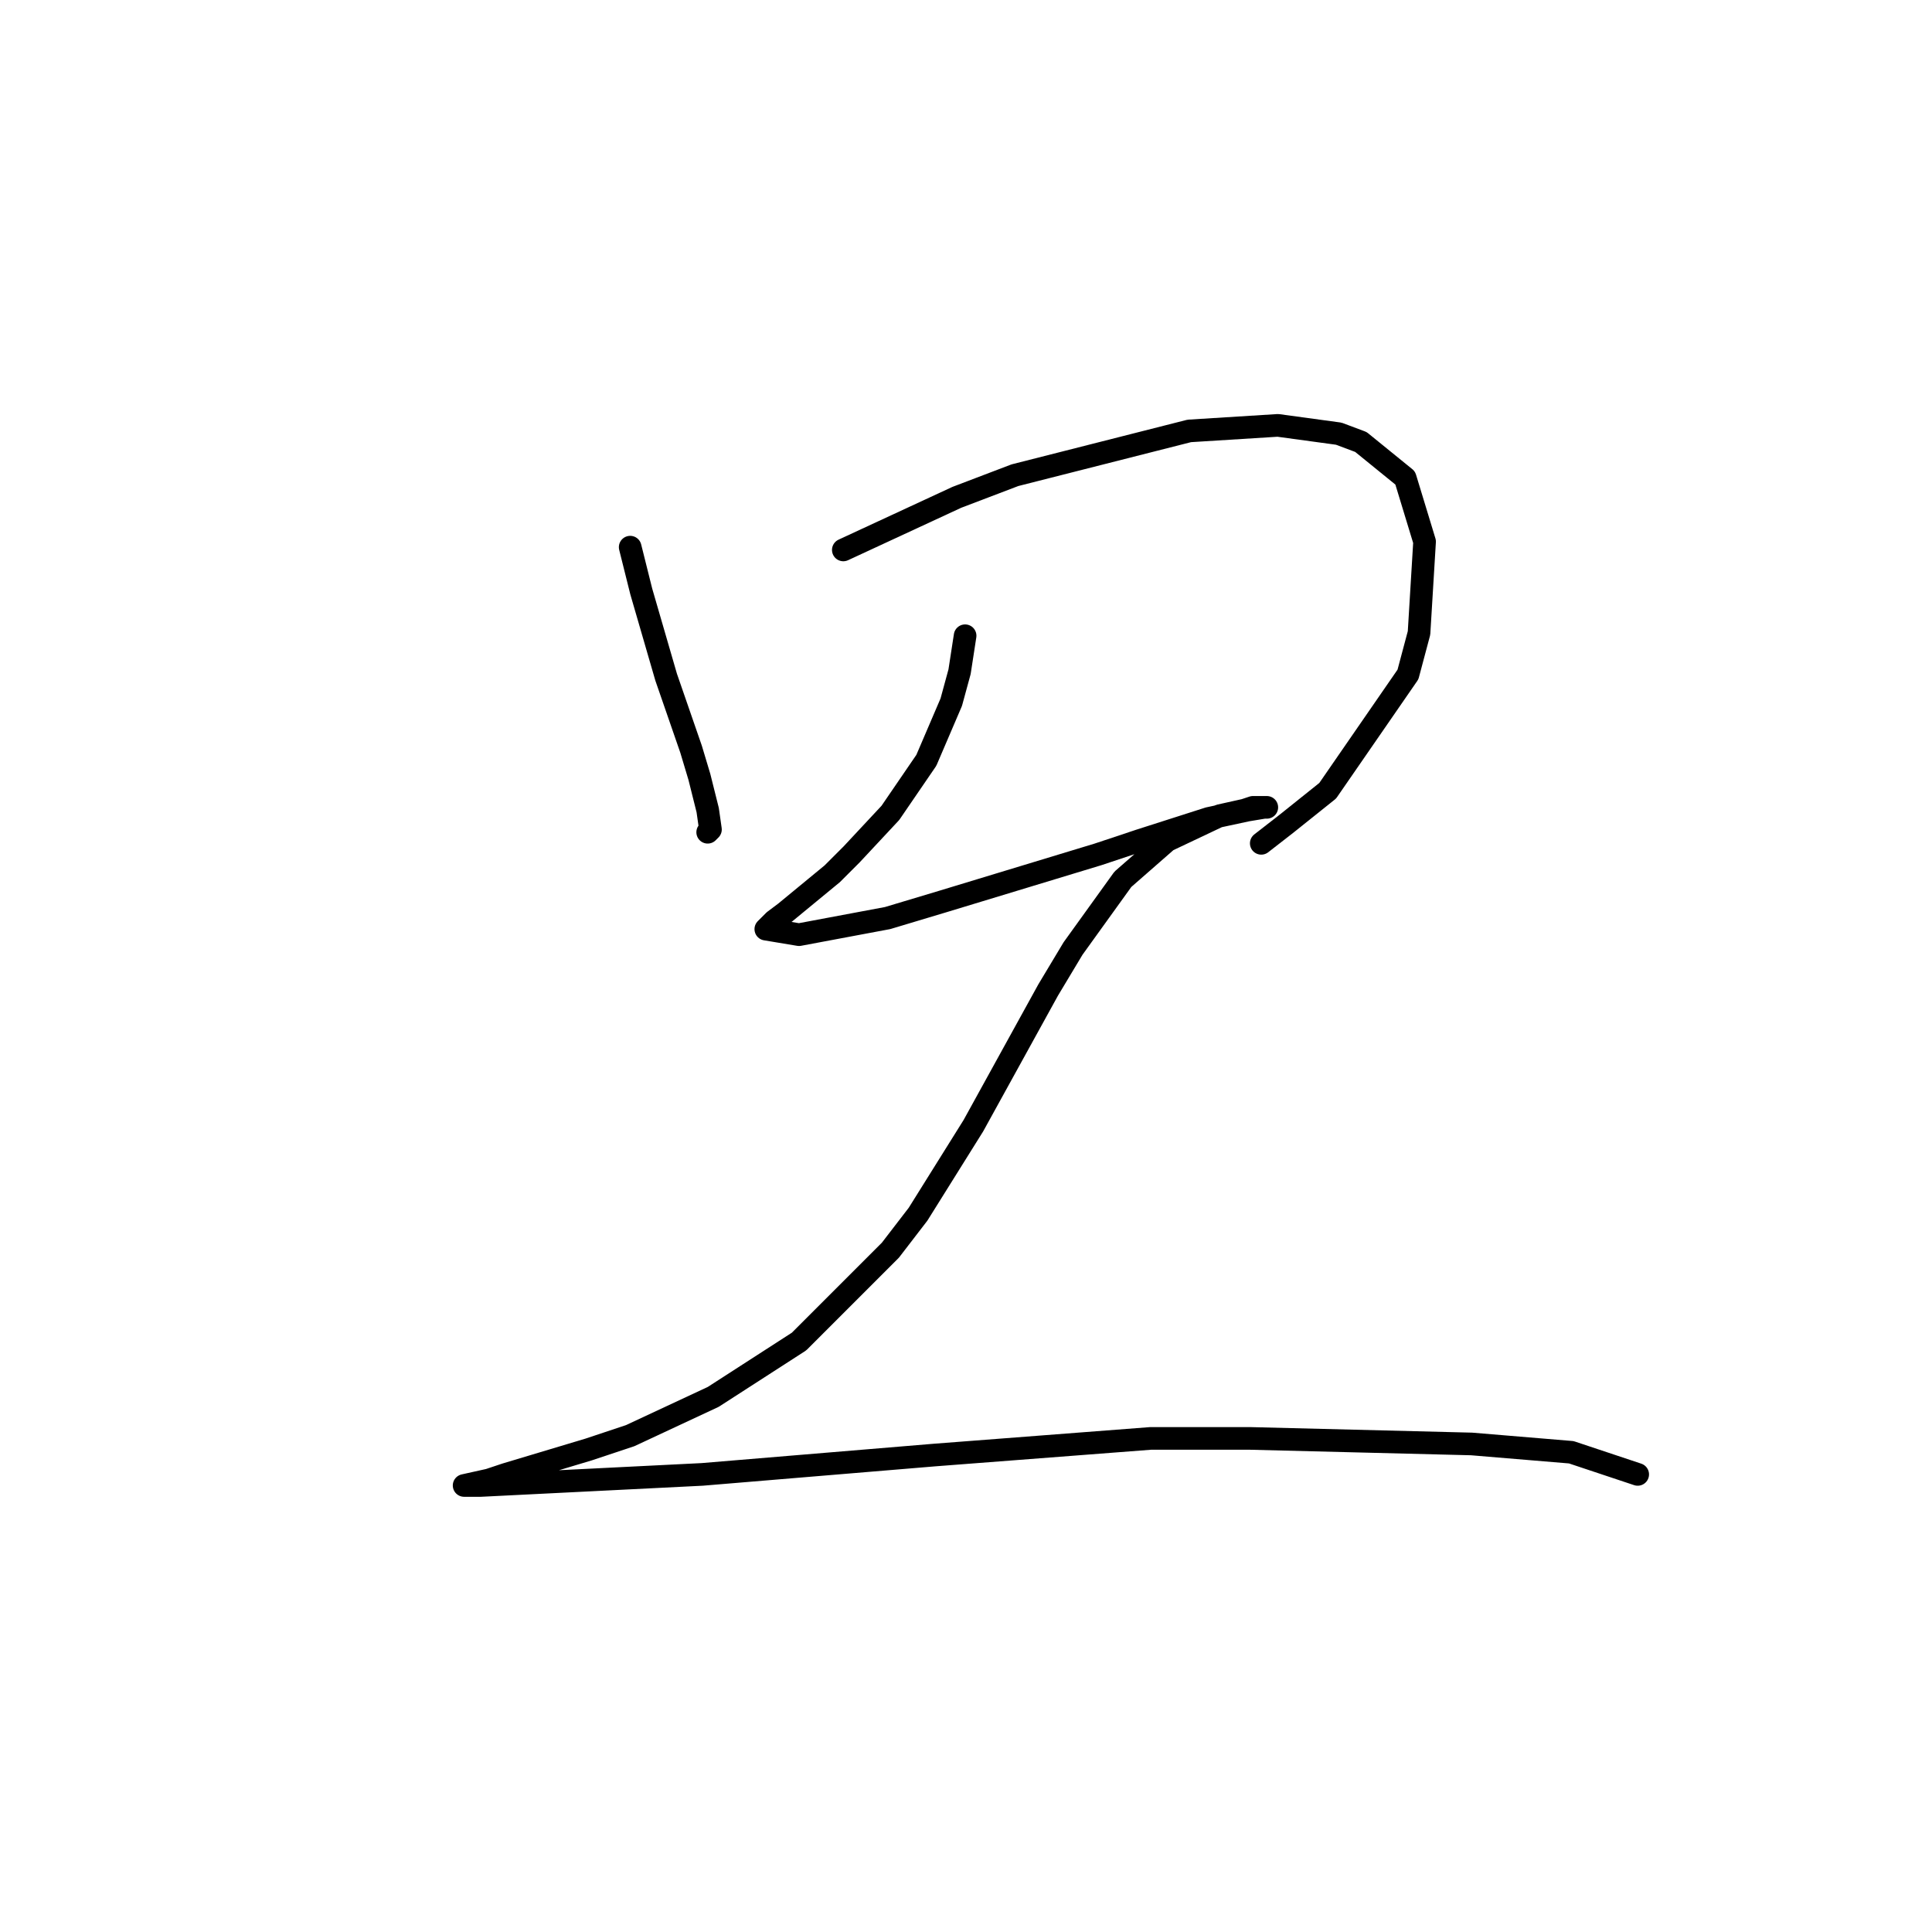 <?xml version="1.0" standalone="no"?>
    <svg width="256" height="256" xmlns="http://www.w3.org/2000/svg" version="1.1">
    <polyline stroke="black" stroke-width="3" stroke-linecap="round" fill="transparent" stroke-linejoin="round" points="83.503 72.502 84.97 78.371 88.271 89.74 91.572 99.276 92.672 102.943 93.773 107.344 94.139 109.912 93.773 110.278 93.773 110.278 " />
        <polyline stroke="black" stroke-width="3" stroke-linecap="round" fill="transparent" stroke-linejoin="round" points="111.744 72.869 126.781 65.901 134.483 62.967 157.588 57.099 169.325 56.365 177.393 57.465 180.327 58.566 186.195 63.333 188.763 71.769 188.029 83.872 186.562 89.373 175.926 104.777 170.425 109.178 167.124 111.745 167.124 111.745 " />
        <polyline stroke="black" stroke-width="3" stroke-linecap="round" fill="transparent" stroke-linejoin="round" points="127.881 84.239 127.147 89.007 126.047 93.041 122.746 100.743 117.979 107.711 112.844 113.213 110.277 115.78 104.042 120.914 102.575 122.015 101.474 123.115 105.876 123.848 117.612 121.648 124.947 119.447 145.485 113.213 150.987 111.379 160.156 108.445 165.29 107.344 167.491 106.978 167.858 106.978 166.024 106.978 164.923 107.344 161.623 108.078 154.654 111.379 148.786 116.513 142.185 125.682 138.884 131.184 128.981 149.155 121.646 160.891 117.979 165.659 105.876 177.762 94.506 185.097 83.503 190.232 78.002 192.065 66.999 195.366 64.799 196.1 61.498 196.833 61.498 196.833 63.698 196.833 93.039 195.366 123.847 192.799 152.454 190.598 165.657 190.598 194.998 191.332 208.201 192.432 217.003 195.366 217.003 195.366 " />
        </svg>